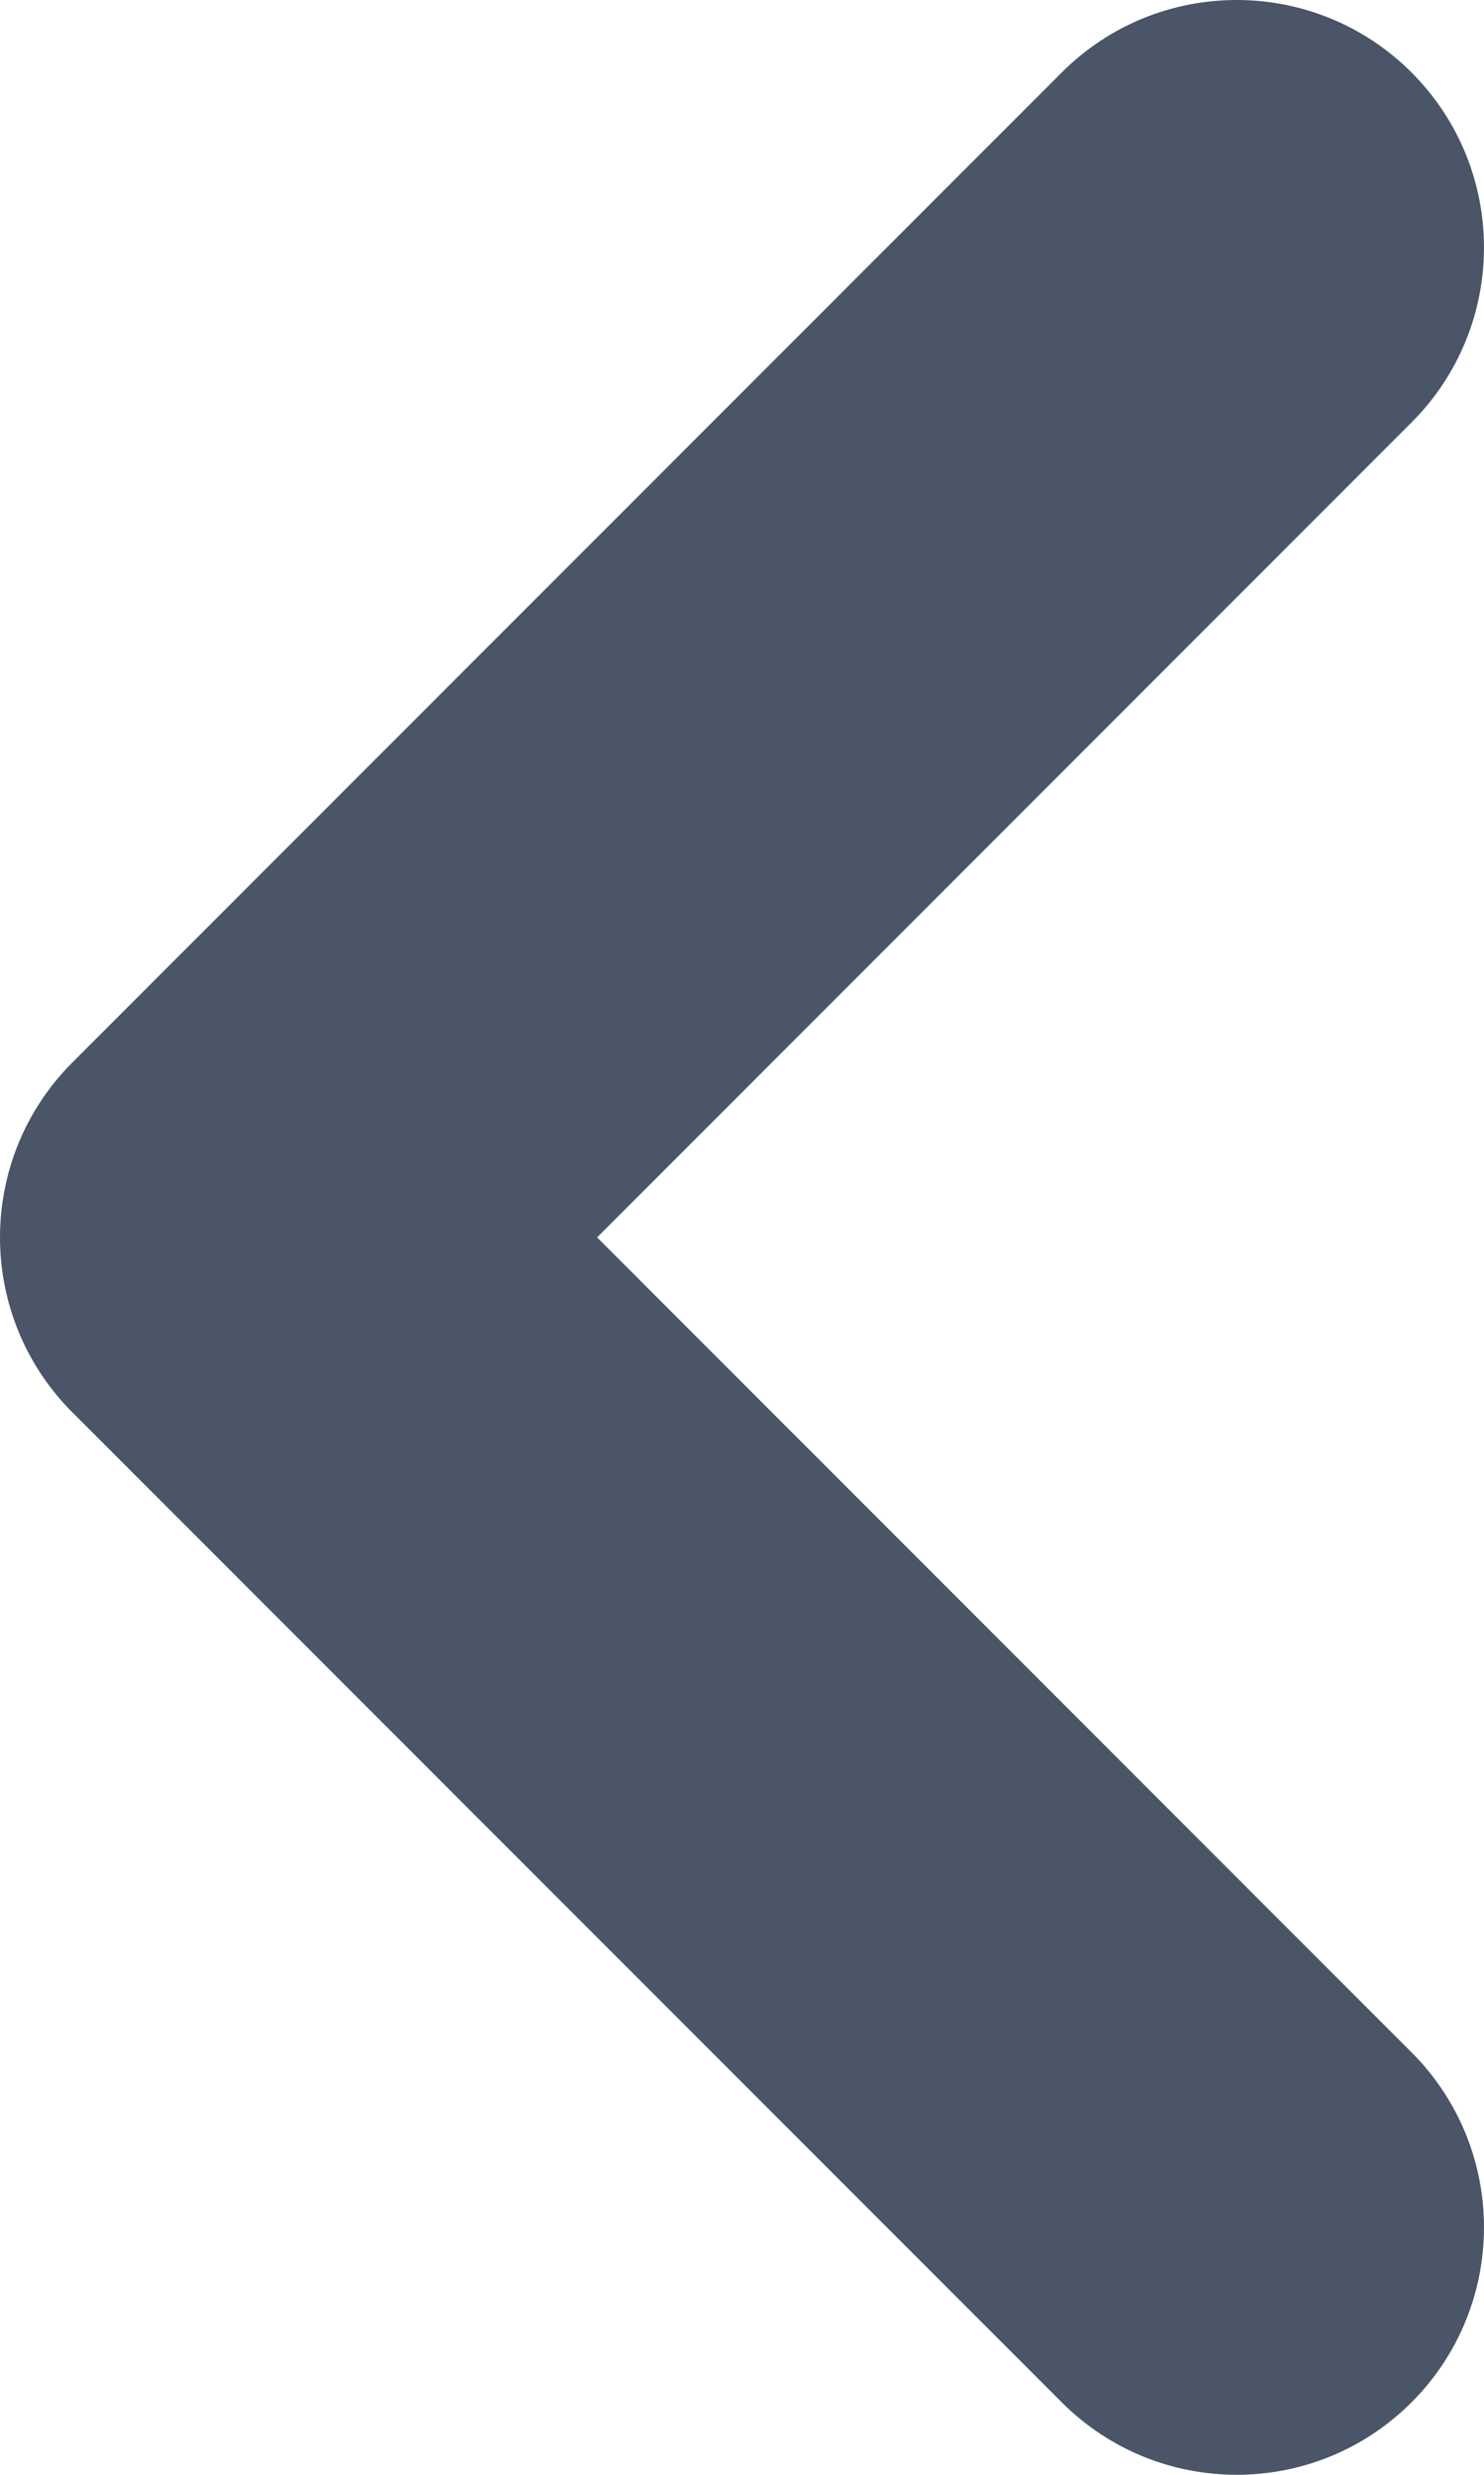 <svg width="30" height="50" viewBox="0 0 30 50" fill="none" xmlns="http://www.w3.org/2000/svg">
<path fill-rule="evenodd" clip-rule="evenodd" d="M28.535 1.464C30.488 3.417 30.488 6.583 28.535 8.535L12.071 25L28.535 41.465C30.488 43.417 30.488 46.583 28.535 48.536C26.583 50.488 23.417 50.488 21.464 48.536L1.464 28.536C-0.488 26.583 -0.488 23.417 1.464 21.465L21.464 1.464C23.417 -0.488 26.583 -0.488 28.535 1.464V1.464Z" fill="#4A5568"/>
</svg>

